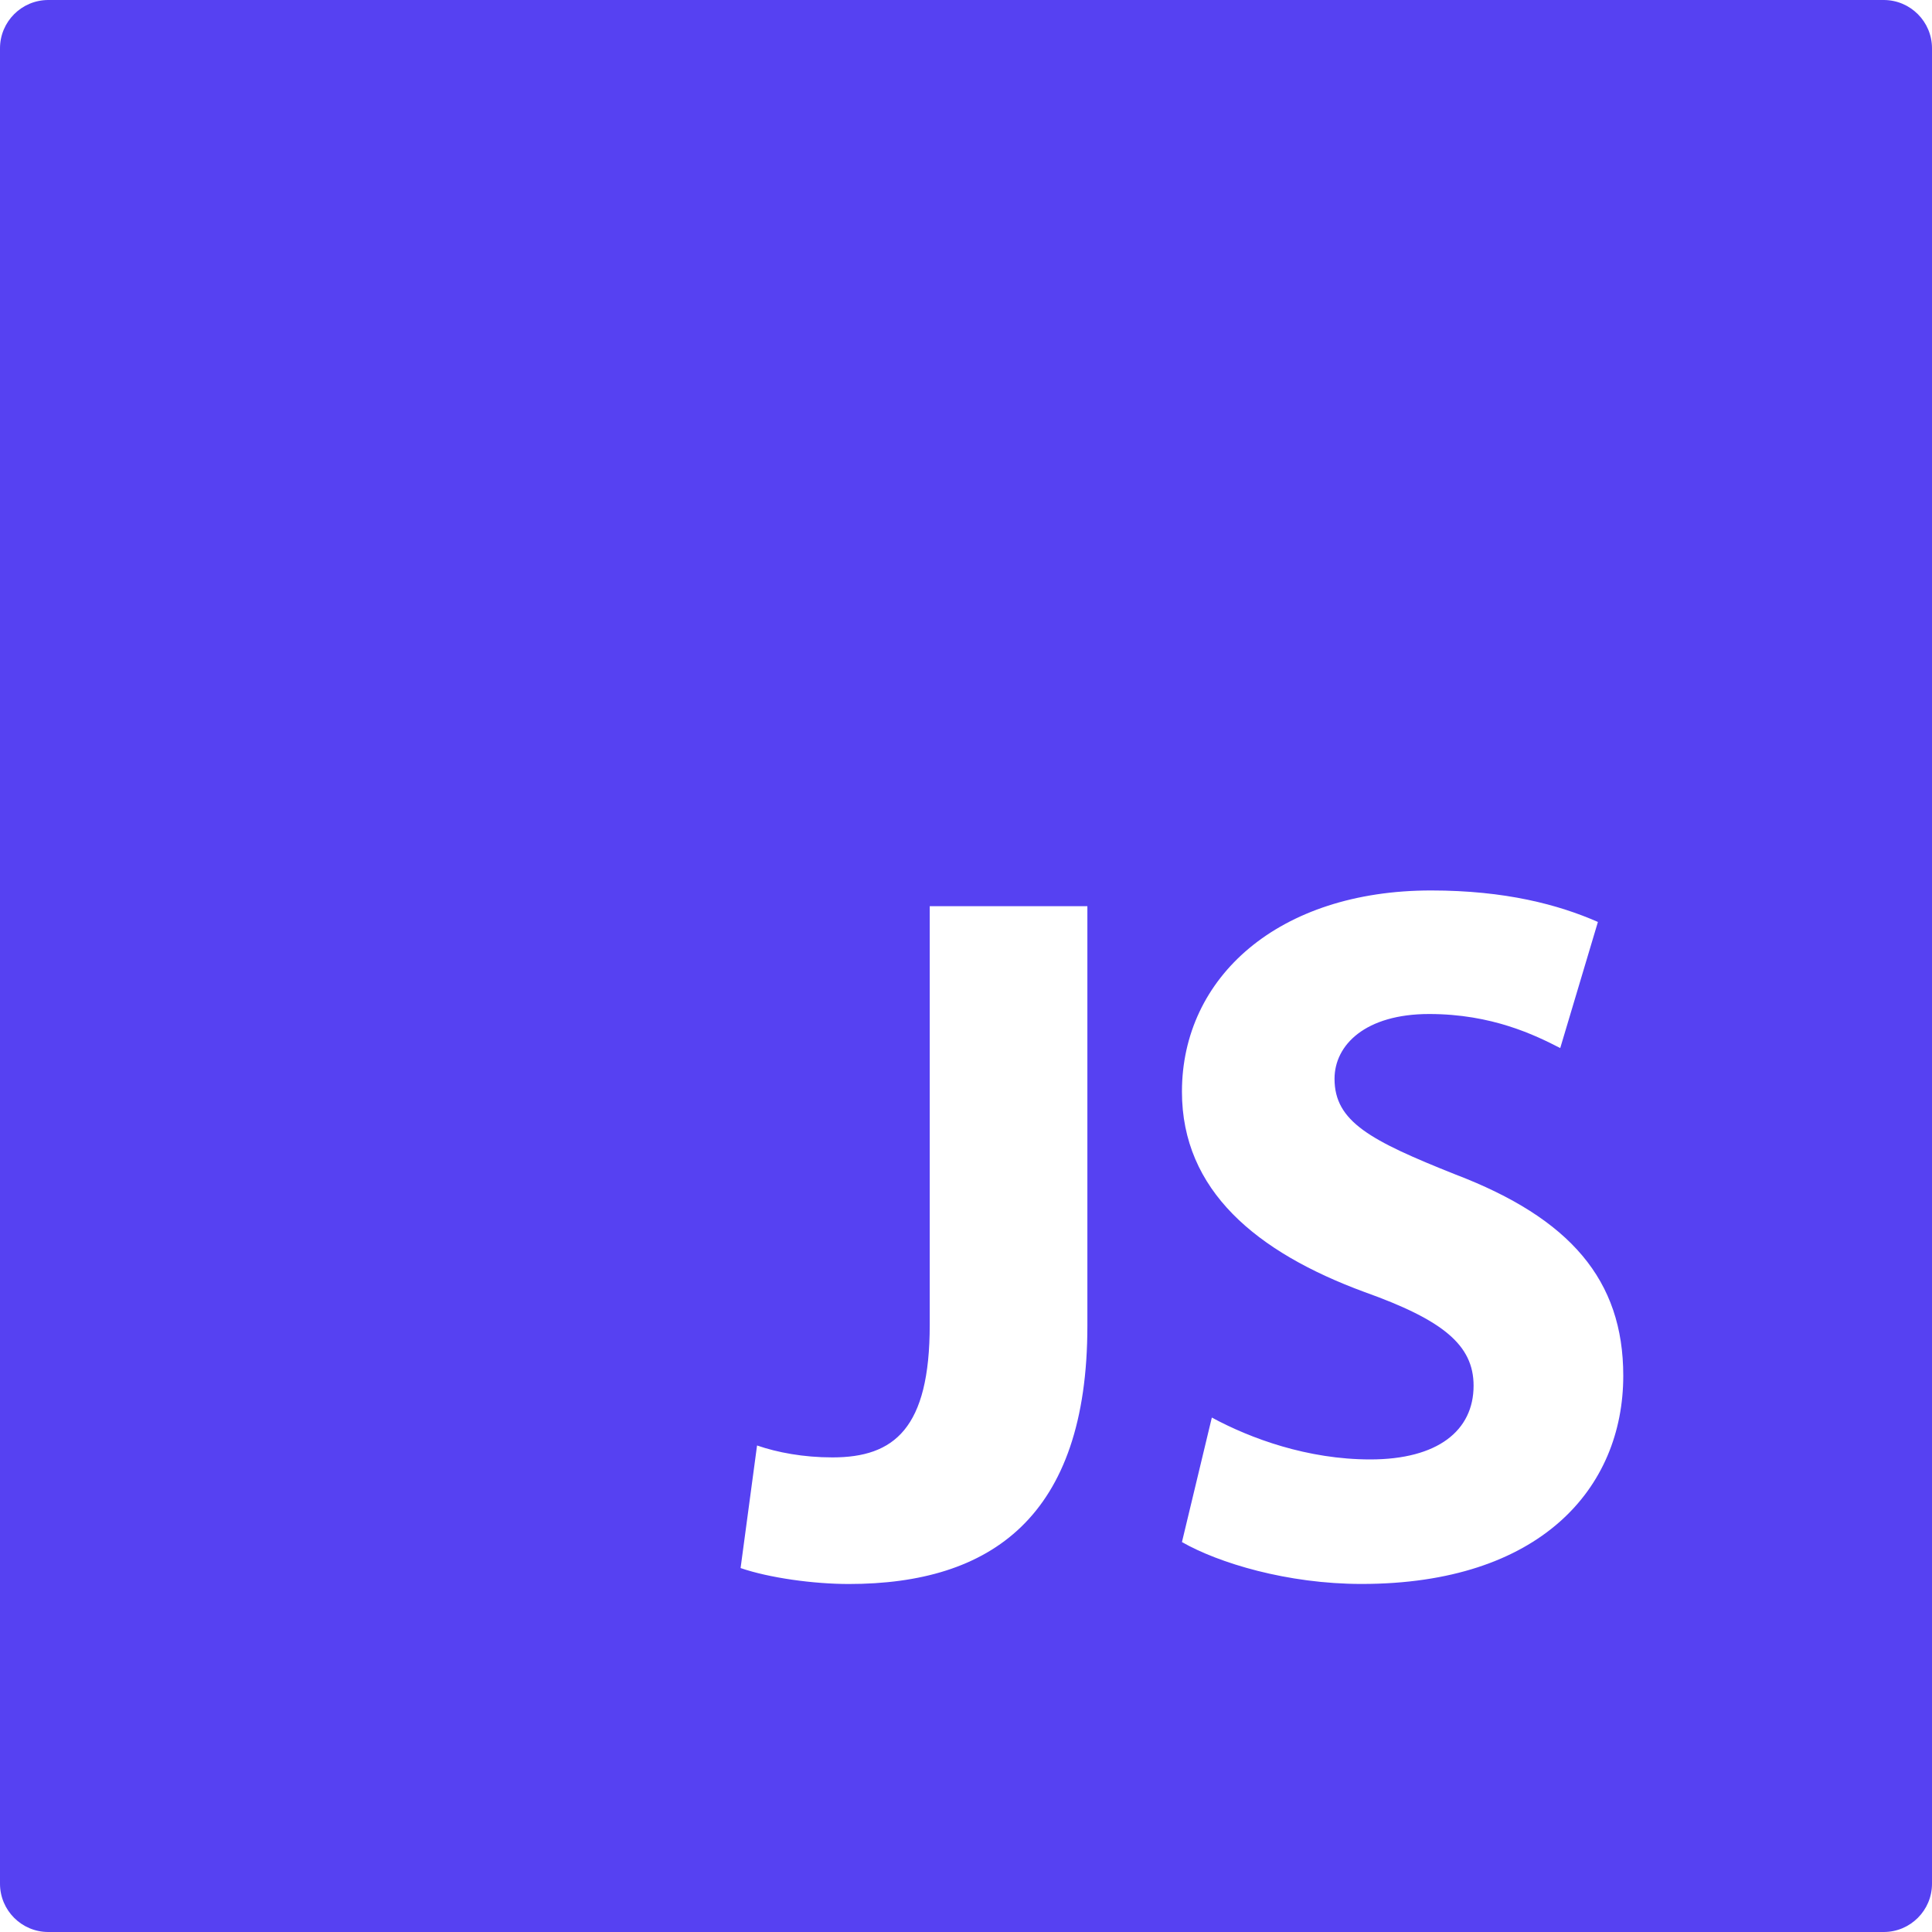 <svg width="40" height="40" viewBox="0 0 40 40" fill="none" xmlns="http://www.w3.org/2000/svg">
<path fill-rule="evenodd" clip-rule="evenodd" d="M0 1C0 0.448 0.448 0 1 0H39C39.552 0 40 0.448 40 1V39C40 39.552 39.552 40 39 40H1C0.448 40 0 39.552 0 39V1ZM22.513 18.762H19.249V27.431C19.249 29.576 18.514 30.174 17.234 30.174C16.634 30.174 16.094 30.072 15.674 29.927L15.333 32.465C15.933 32.671 16.853 32.795 17.573 32.795C20.512 32.795 22.513 31.413 22.513 27.452V18.762ZM24.471 22.603C24.471 20.231 26.47 18.436 29.629 18.436C31.168 18.436 32.267 18.73 33.083 19.088L32.303 21.699C31.782 21.431 30.889 20.994 29.59 20.994C28.27 20.994 27.63 21.633 27.63 22.335C27.63 23.222 28.37 23.614 30.13 24.315C32.508 25.223 33.608 26.502 33.608 28.482C33.608 30.814 31.889 32.794 28.19 32.794C26.651 32.794 25.231 32.361 24.471 31.927L25.09 29.348V29.349C25.89 29.782 27.07 30.216 28.37 30.216C29.769 30.216 30.509 29.618 30.509 28.689C30.509 27.844 29.869 27.328 28.25 26.75C26.011 25.925 24.471 24.646 24.471 22.603Z" fill="#5641F2"/>
</svg>
